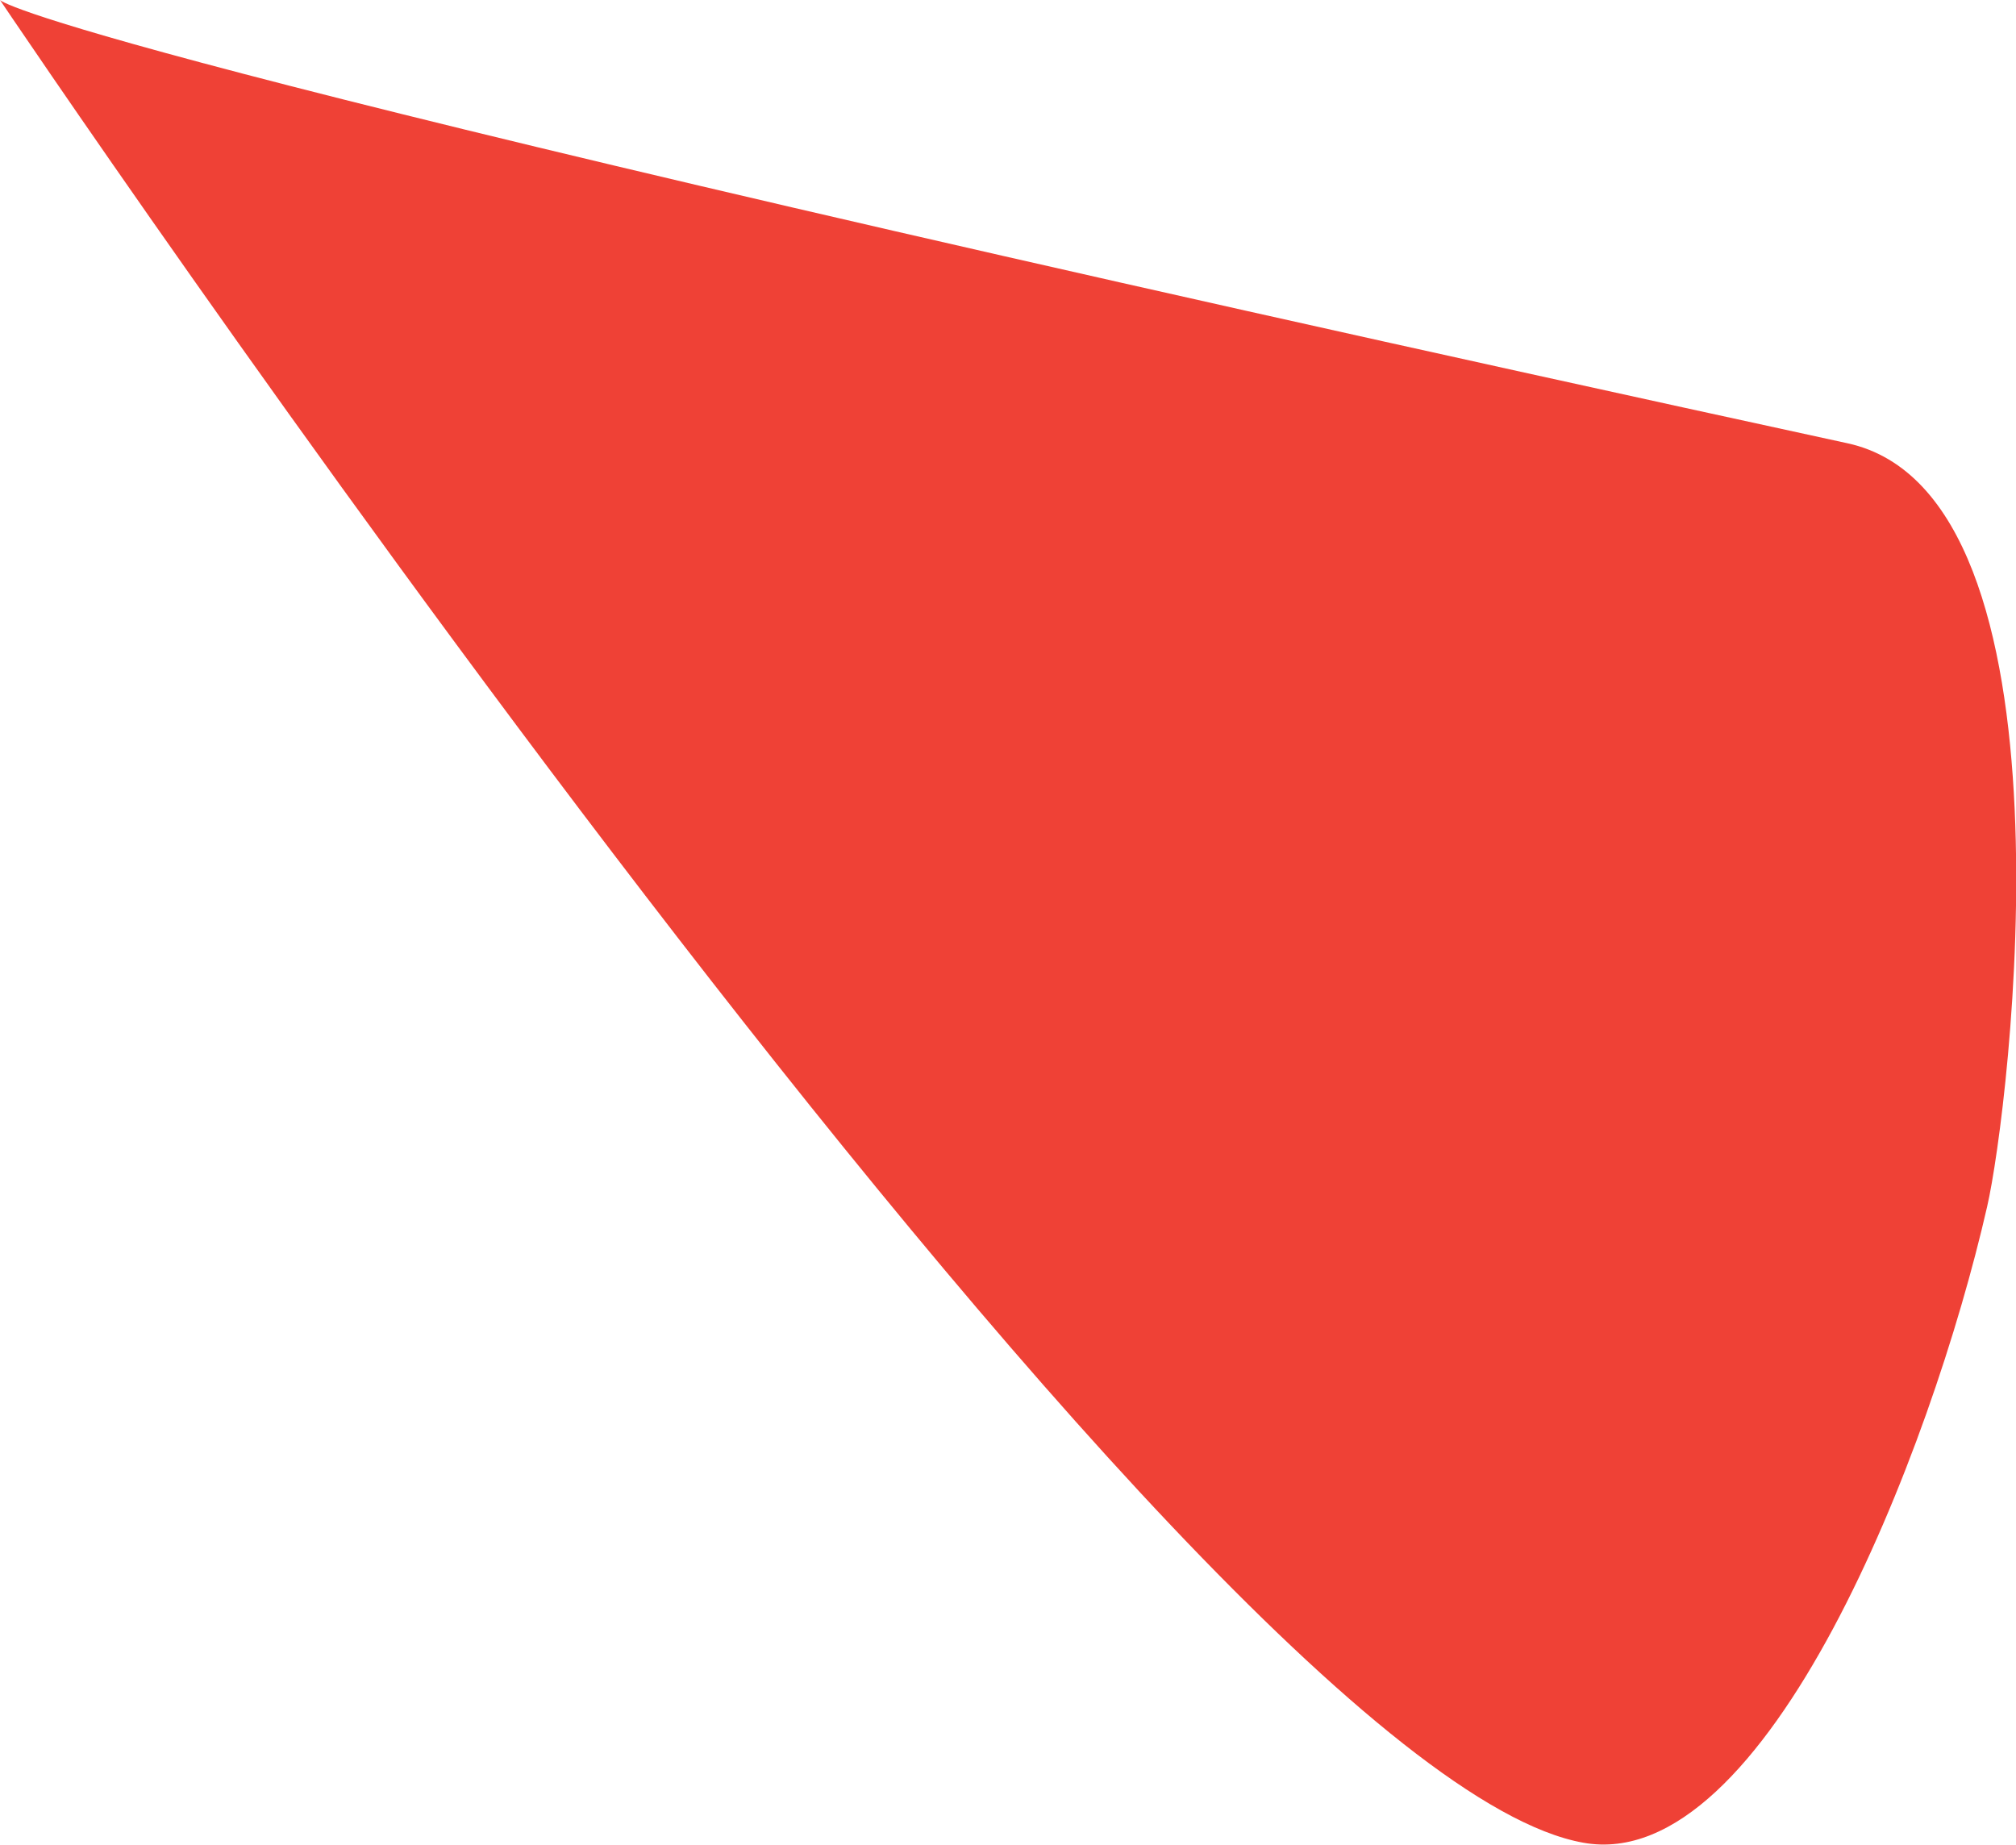 <svg xmlns="http://www.w3.org/2000/svg" width="41.2" height="37.7" viewBox="0 0 41.2 37.7">
  <title>WPCam</title>
  <g id="Layer_2" data-name="Layer 2">
    <g id="UWP_path" data-name="UWP path">
      <path id="B_cam" data-name="B cam" d="M0,0S24.37,36.24,32.36,37.66c3.74.67,7.11-8,8.25-13,.45-1.94,2-14.54-2.85-15.6C.67,1,0,0,0,0Z" fill="#ef4136"/>
    </g>
  </g>
</svg>

